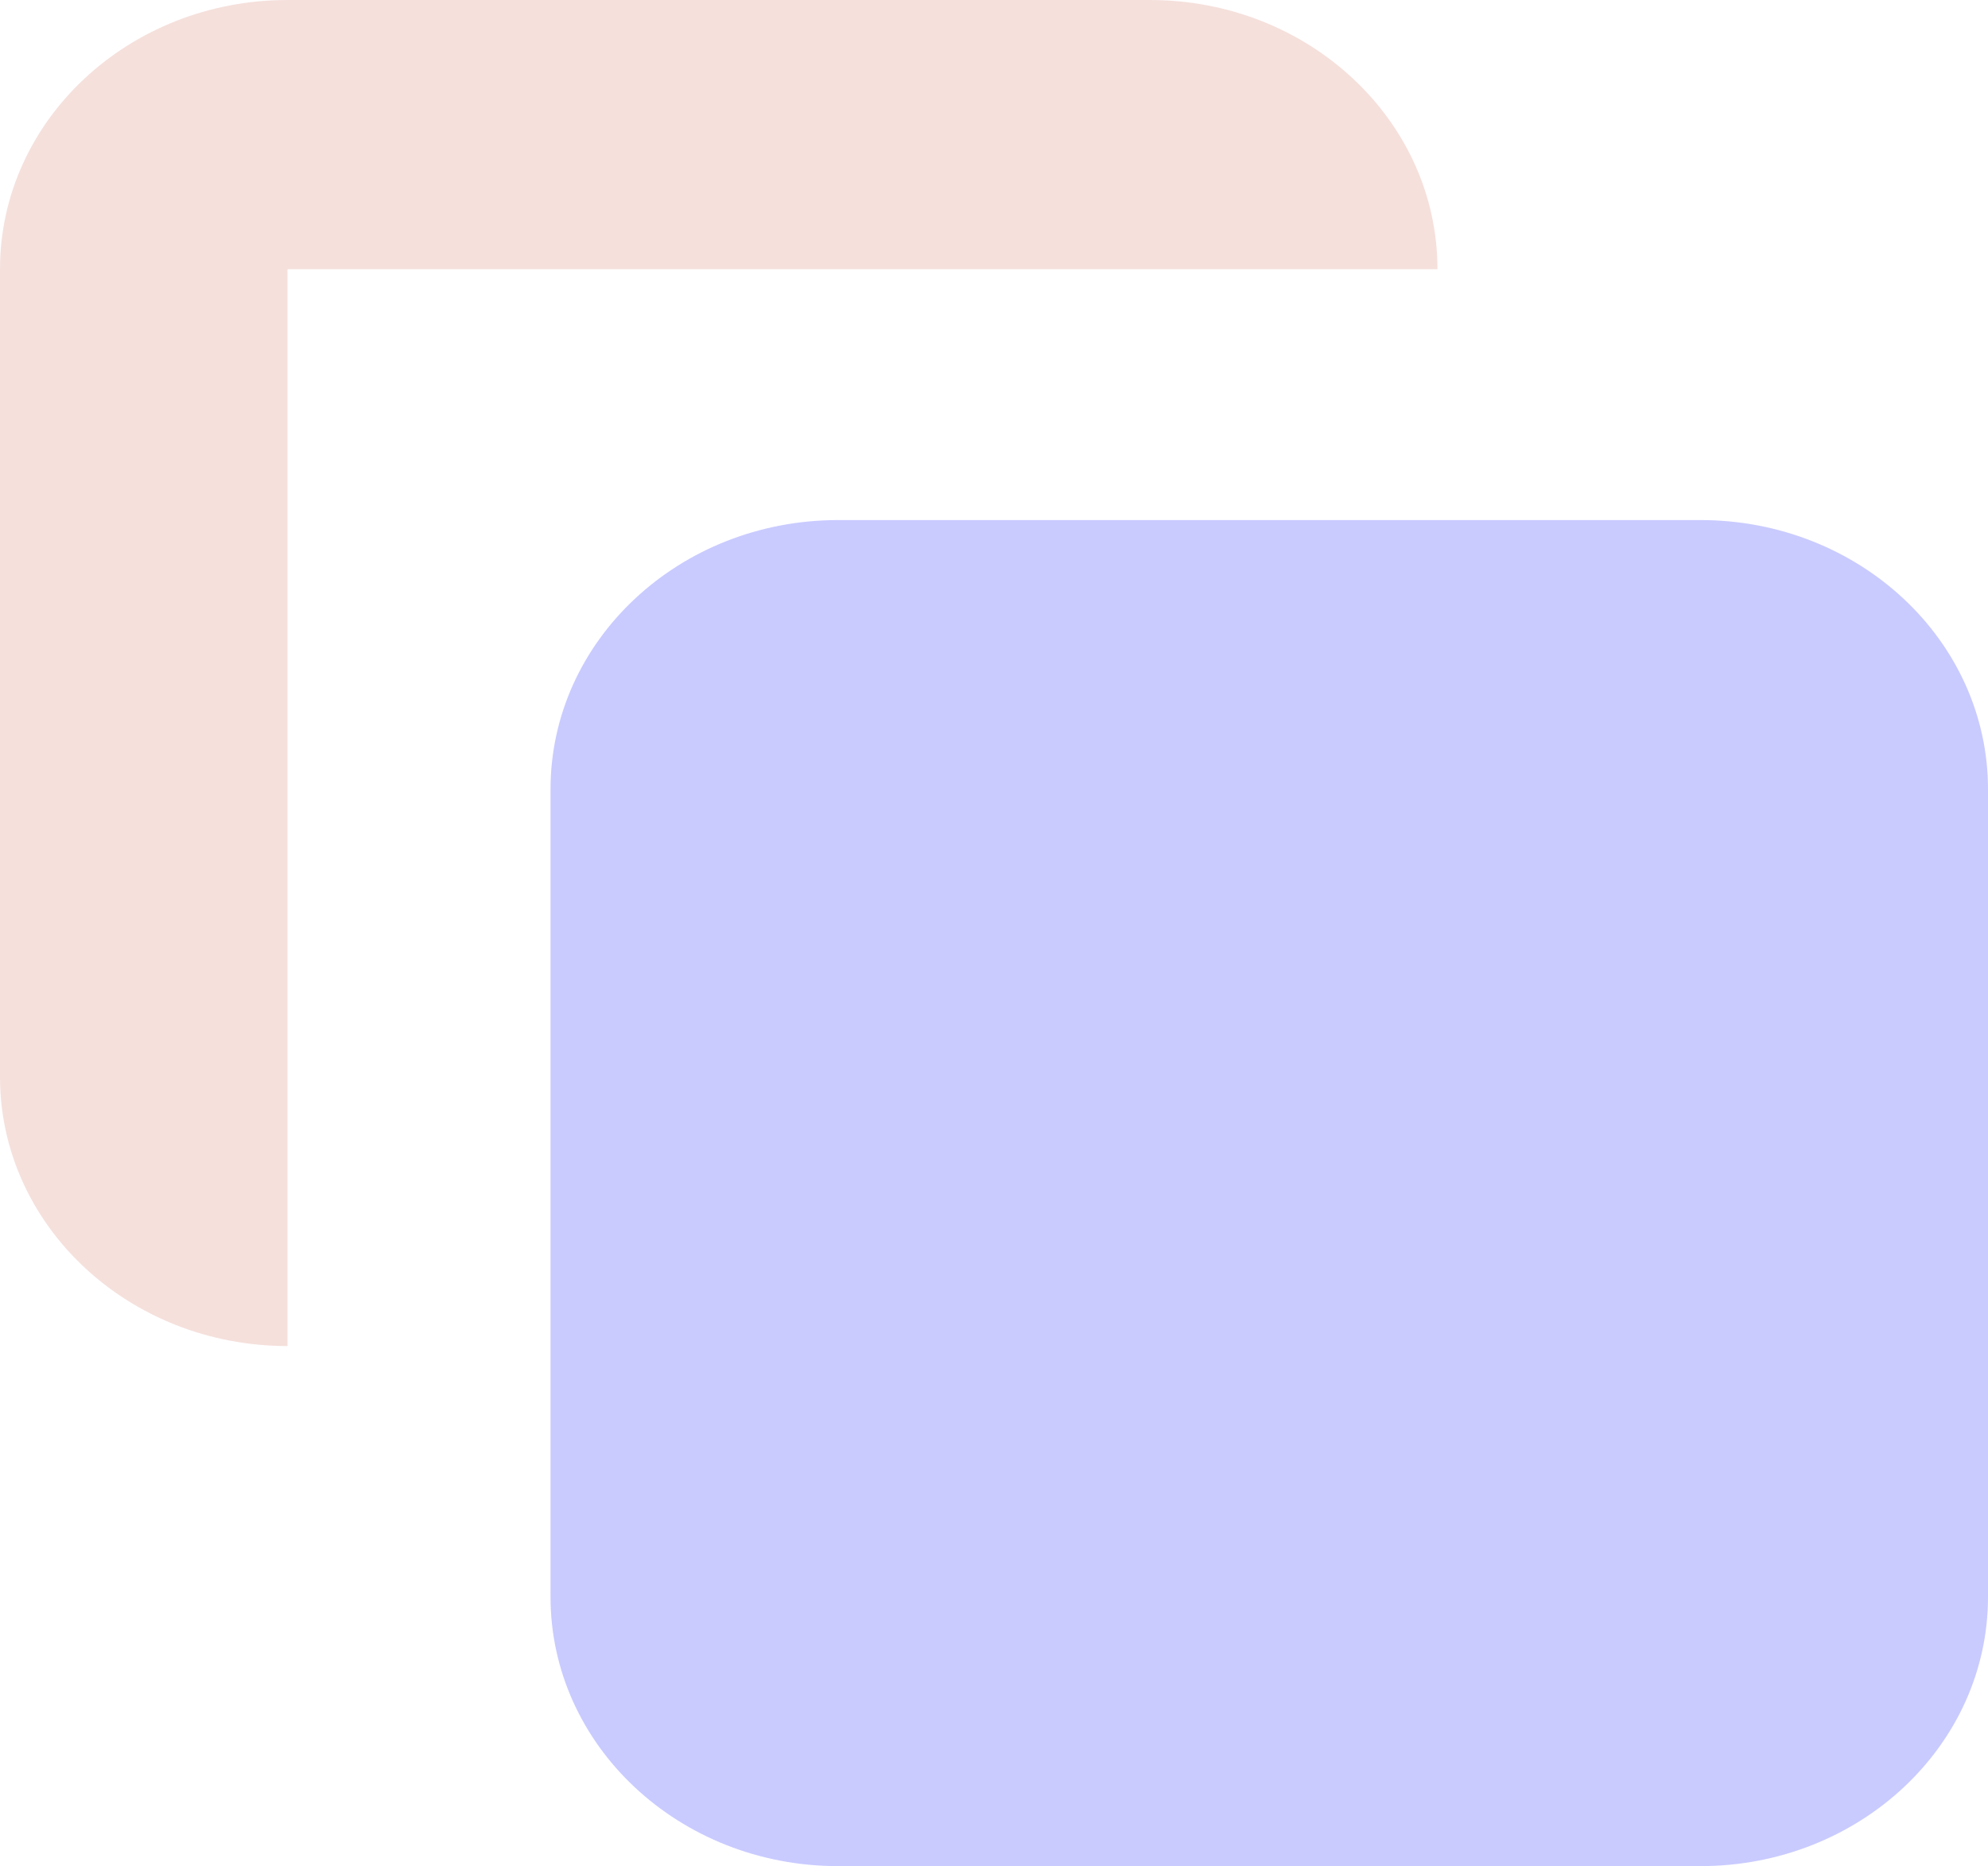 <?xml version="1.0" encoding="UTF-8"?>
<svg width="65px" height="61px" viewBox="0 0 65 61" version="1.1" xmlns="http://www.w3.org/2000/svg" xmlns:xlink="http://www.w3.org/1999/xlink">
    <title>Group</title>
    <g id="Home-catppuccin" stroke="none" stroke-width="1" fill="none" fill-rule="evenodd">
        <g id="Galaxy-A50" transform="translate(-899, -1267)" fill-rule="nonzero">
            <g id="Group" transform="translate(899, 1267)">
                <path d="M18,25.8 C18,20.94 22.209,17 27.4,17 L55.6,17 C60.791,17 65,20.94 65,25.8 L65,52.2 C65,57.06 60.791,61 55.6,61 L27.4,61 C22.209,61 18,57.06 18,52.2 L18,25.8 Z" id="Path" fill="#C9CBFF"></path>
                <path d="M9.4,0 C4.209,0 0,3.94 0,8.8 L0,35.2 C0,40.06 4.209,44 9.4,44 L9.4,8.8 L47,8.8 C47,3.94 42.791,0 37.6,0 L9.4,0 Z" id="Path" fill="#F5E0DC"></path>
            </g>
        </g>
    </g>
</svg>